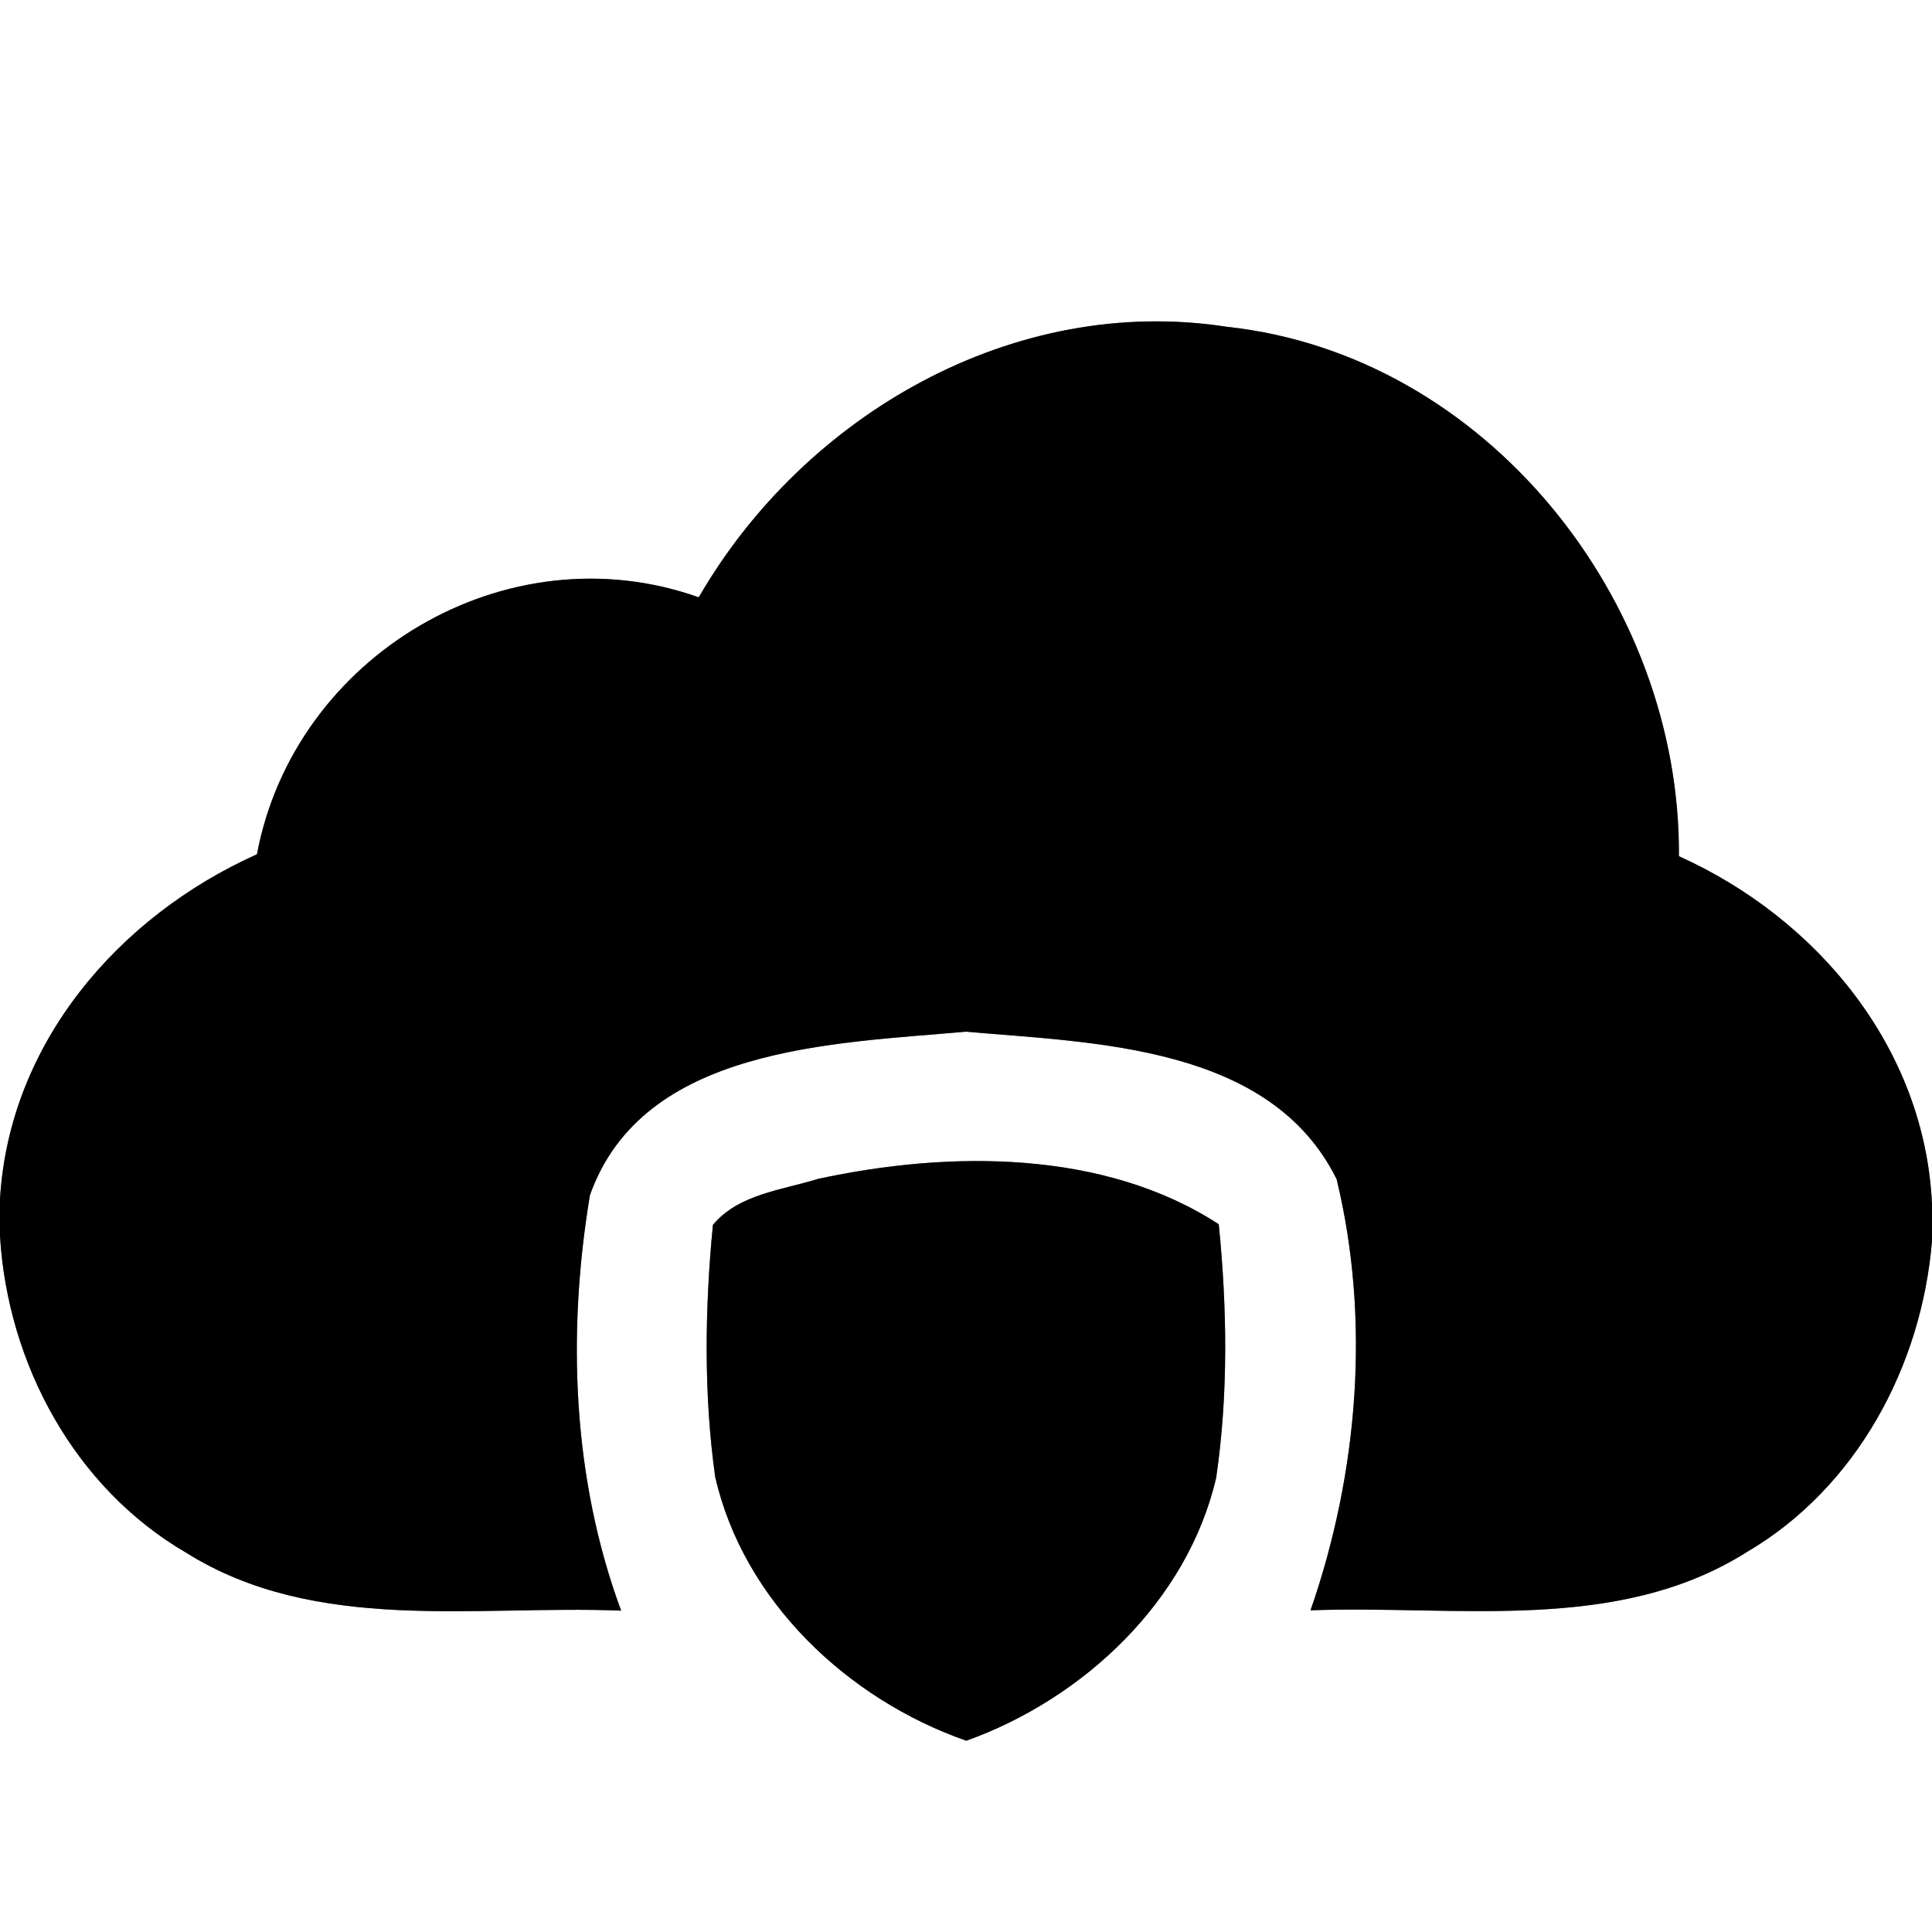 <?xml version="1.0" encoding="UTF-8" ?>
<!DOCTYPE svg PUBLIC "-//W3C//DTD SVG 1.1//EN" "http://www.w3.org/Graphics/SVG/1.1/DTD/svg11.dtd">
<svg width="60pt" height="60pt" viewBox="0 0 60 60" version="1.1" xmlns="http://www.w3.org/2000/svg">
<rect x="0" y="0" width="60" height="60" fill="#808080" stroke="none"/>
<g id="#ffffffff">
<path fill="#ffffff" opacity="1.00" d=" M 0.00 0.00 L 60.00 0.00 L 60.00 37.40 C 59.78 32.56 56.45 28.53 52.14 26.59 C 52.20 18.66 46.15 11.02 38.11 10.15 C 31.49 9.12 24.98 12.88 21.70 18.55 C 15.73 16.43 9.14 20.36 7.98 26.53 C 3.68 28.46 0.29 32.39 0.00 37.23 L 0.00 0.00 Z" />
<path fill="#ffffff" opacity="1.00" d=" M 18.32 37.12 C 19.96 32.49 25.90 32.41 29.99 32.04 C 34.00 32.39 39.45 32.46 41.51 36.62 C 42.57 41.00 42.18 45.75 40.70 50.01 C 45.22 49.84 50.21 50.75 54.25 48.20 C 57.66 46.20 59.68 42.42 60.00 38.54 L 60.00 60.00 L 0.00 60.00 L 0.00 38.39 C 0.24 42.35 2.31 46.20 5.78 48.22 C 9.81 50.75 14.79 49.84 19.29 50.02 C 17.77 45.91 17.61 41.40 18.32 37.12 M 25.41 36.61 C 24.29 36.96 22.94 37.08 22.14 38.04 C 21.89 40.63 21.85 43.28 22.21 45.86 C 23.09 49.73 26.34 52.78 30.01 54.06 C 33.64 52.76 36.88 49.73 37.77 45.89 C 38.15 43.29 38.11 40.63 37.85 38.02 C 34.28 35.70 29.49 35.73 25.41 36.61 Z" />
</g>
<g id="#000000ff">
<path fill="#000000" opacity="1.00" d=" M 21.70 18.55 C 24.98 12.88 31.49 9.12 38.11 10.15 C 46.15 11.02 52.20 18.66 52.14 26.59 C 56.45 28.53 59.78 32.56 60.00 37.40 L 60.00 38.54 C 59.68 42.42 57.66 46.20 54.25 48.20 C 50.21 50.75 45.22 49.84 40.70 50.01 C 42.18 45.75 42.57 41.00 41.51 36.62 C 39.45 32.46 34.00 32.39 29.99 32.04 C 25.90 32.41 19.96 32.49 18.32 37.12 C 17.61 41.40 17.77 45.91 19.29 50.02 C 14.79 49.84 9.81 50.75 5.78 48.22 C 2.31 46.20 0.24 42.35 0.00 38.39 L 0.00 37.23 C 0.29 32.39 3.68 28.46 7.98 26.53 C 9.14 20.36 15.73 16.43 21.70 18.55 Z" />
<path fill="#000000" opacity="1.00" d=" M 25.41 36.61 C 29.49 35.73 34.28 35.70 37.85 38.02 C 38.11 40.63 38.15 43.29 37.77 45.89 C 36.88 49.73 33.64 52.76 30.01 54.06 C 26.34 52.78 23.09 49.73 22.21 45.86 C 21.85 43.28 21.89 40.63 22.14 38.04 C 22.94 37.08 24.29 36.96 25.41 36.61 Z" />
</g>
</svg>
